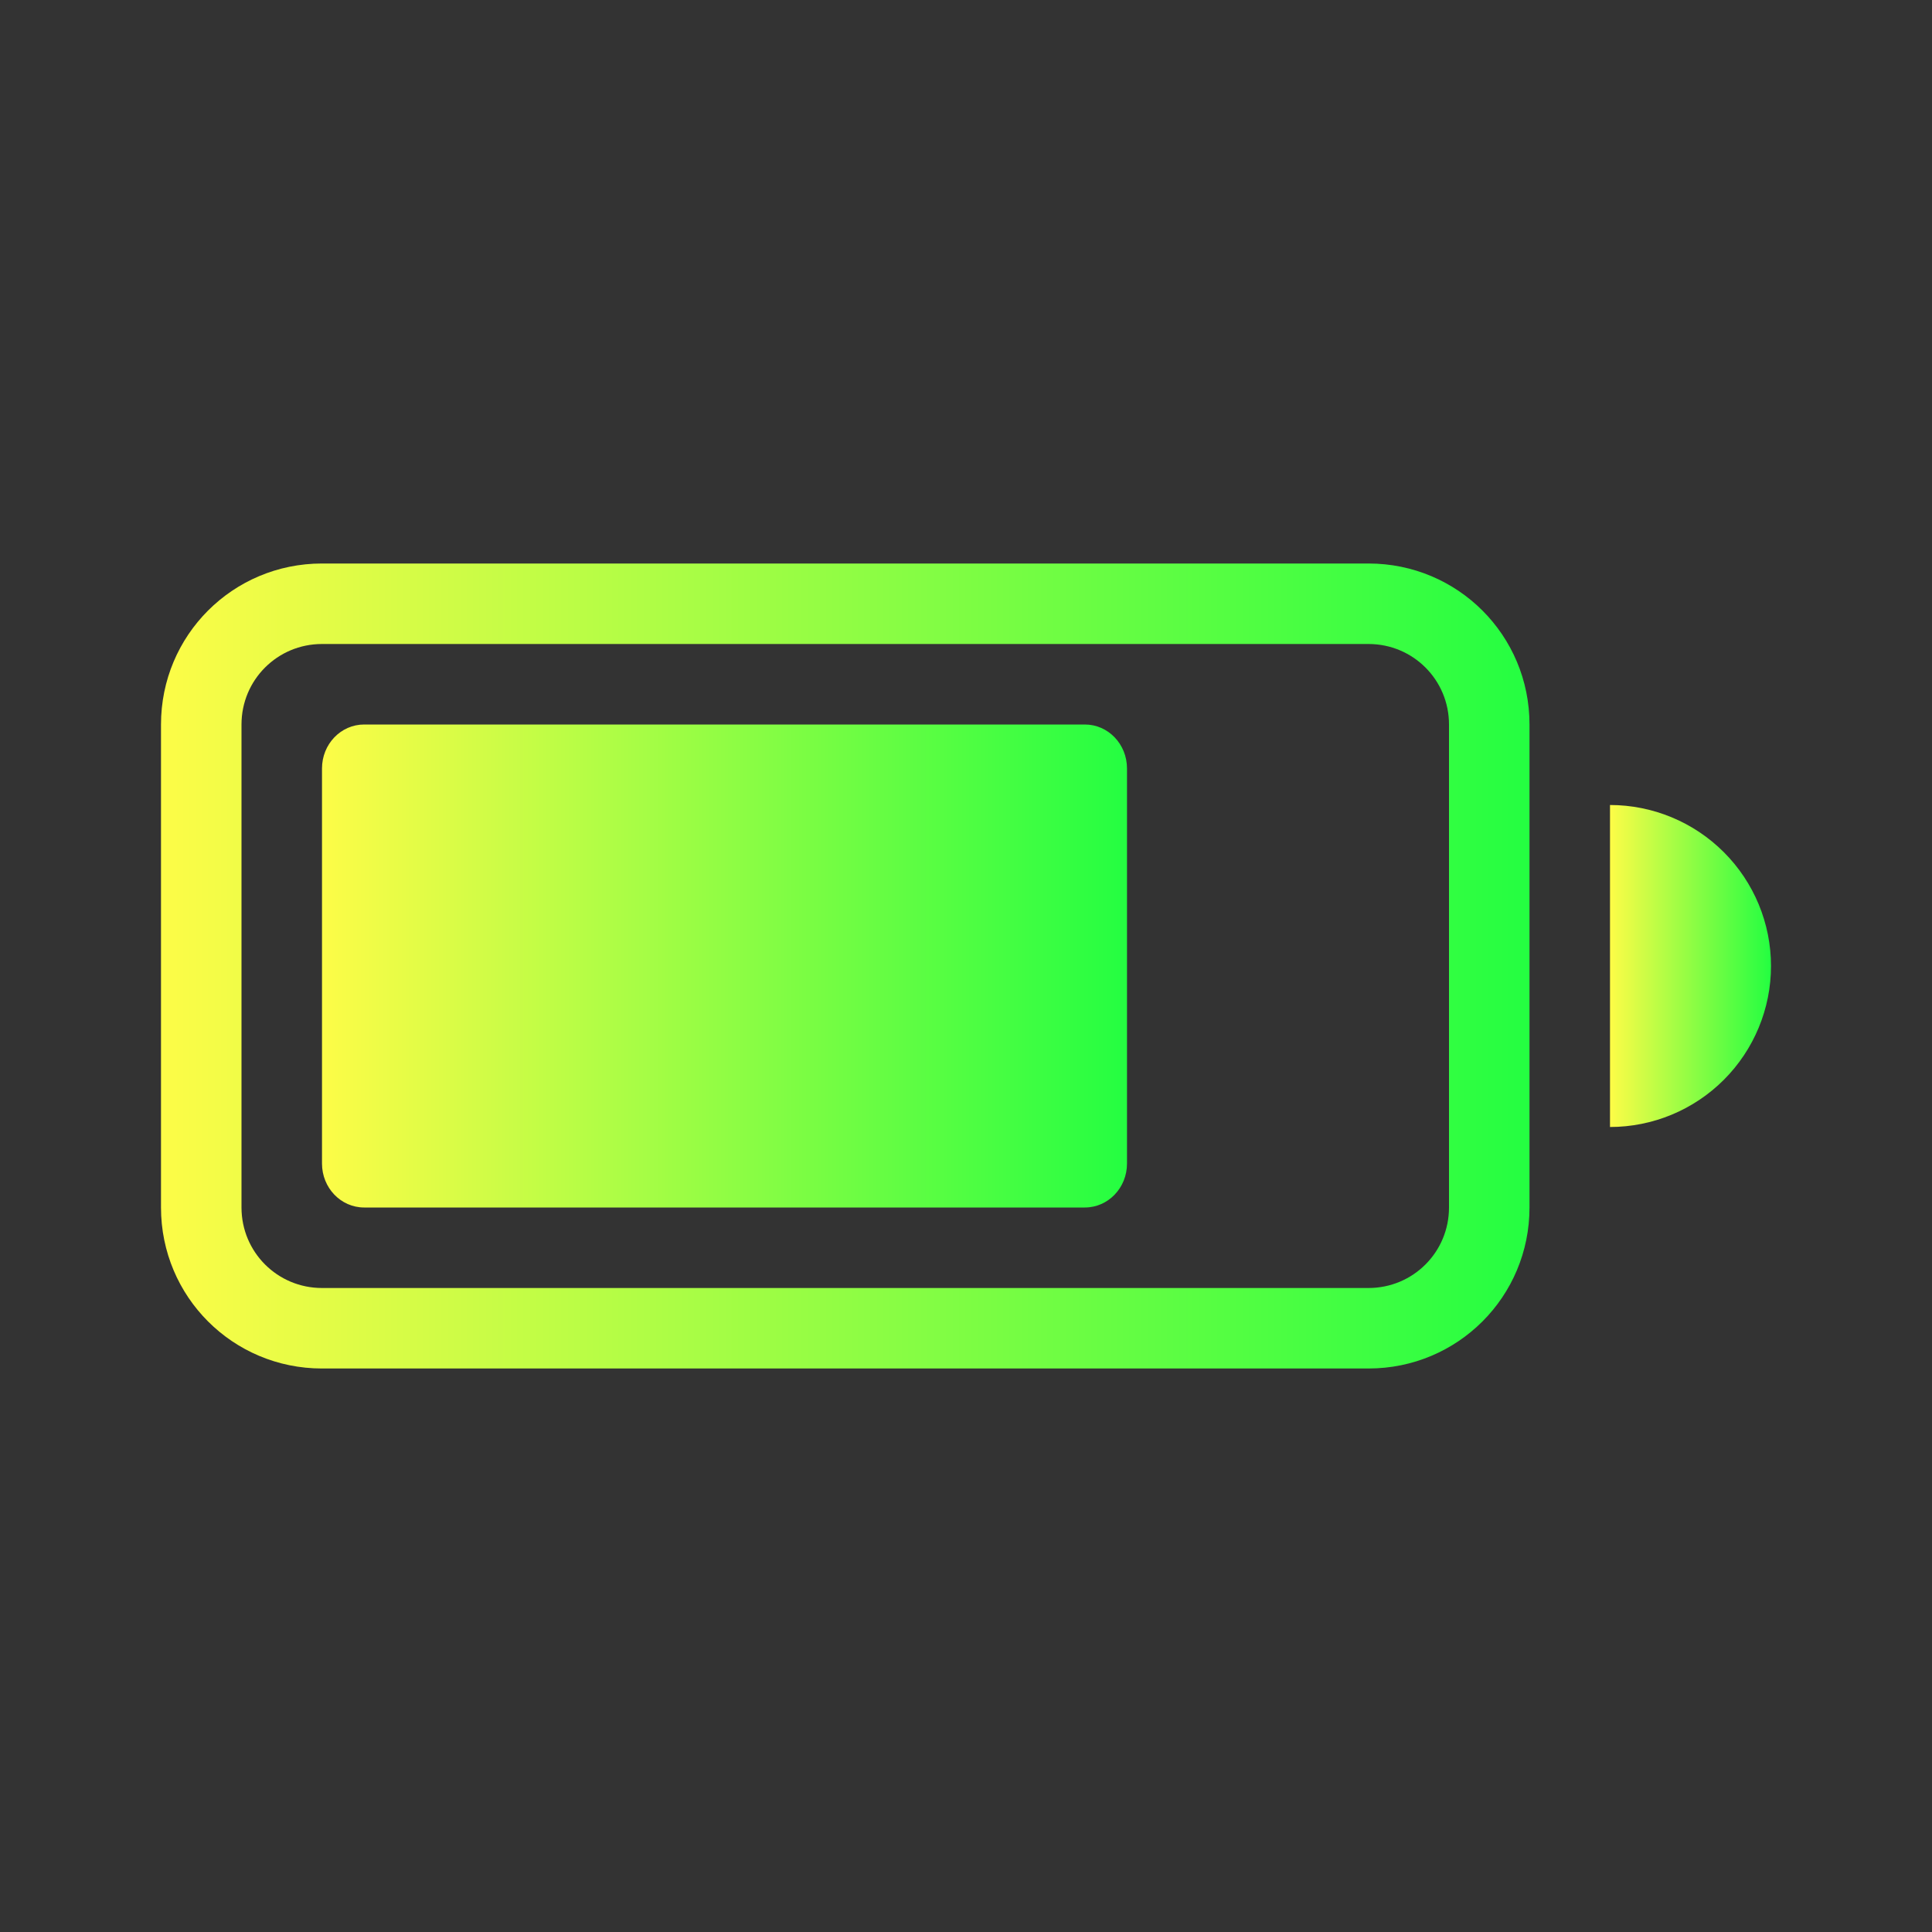 <svg width="24" height="24" viewBox="0 0 24 24" fill="none" xmlns="http://www.w3.org/2000/svg">
<rect x="0" y="0" width="24" height="24" fill="#333333" stroke="none"/>
<path d="M13.476 9H4.524C4.234 9 4 9.244 4 9.546V14.454C4 14.756 4.234 15 4.524 15H13.476C13.766 15 14 14.756 14 14.454V9.546C14 9.244 13.766 9 13.476 9Z" fill="url(#paint0_linear_9_2783)"/>
<path fill-rule="evenodd" clip-rule="evenodd" d="M4 7C2.892 7 2 7.892 2 9V15C2 16.108 2.892 17 4 17H17C18.108 17 19 16.108 19 15V9C19 7.892 18.108 7 17 7H4ZM4 8H17C17.554 8 18 8.446 18 9V15C18 15.554 17.554 16 17 16H4C3.446 16 3 15.554 3 15V9C3 8.446 3.446 8 4 8Z" fill="url(#paint1_linear_9_2783)"/>
<path fill-rule="evenodd" clip-rule="evenodd" d="M20 10V14C20.53 14 21.039 13.789 21.414 13.414C21.789 13.039 22 12.53 22 12C22 11.47 21.789 10.961 21.414 10.586C21.039 10.211 20.53 10 20 10Z" fill="url(#paint2_linear_9_2783)"/>
<defs>
<linearGradient id="paint0_linear_9_2783" x1="4" y1="12" x2="14" y2="12" gradientUnits="userSpaceOnUse">
<stop stop-color="#FDFC47"/>
<stop offset="1" stop-color="#24FE41"/>
</linearGradient>
<linearGradient id="paint1_linear_9_2783" x1="2" y1="12" x2="19" y2="12" gradientUnits="userSpaceOnUse">
<stop stop-color="#FDFC47"/>
<stop offset="1" stop-color="#24FE41"/>
</linearGradient>
<linearGradient id="paint2_linear_9_2783" x1="20" y1="12" x2="22" y2="12" gradientUnits="userSpaceOnUse">
<stop stop-color="#FDFC47"/>
<stop offset="1" stop-color="#24FE41"/>
</linearGradient>
</defs>
</svg>
